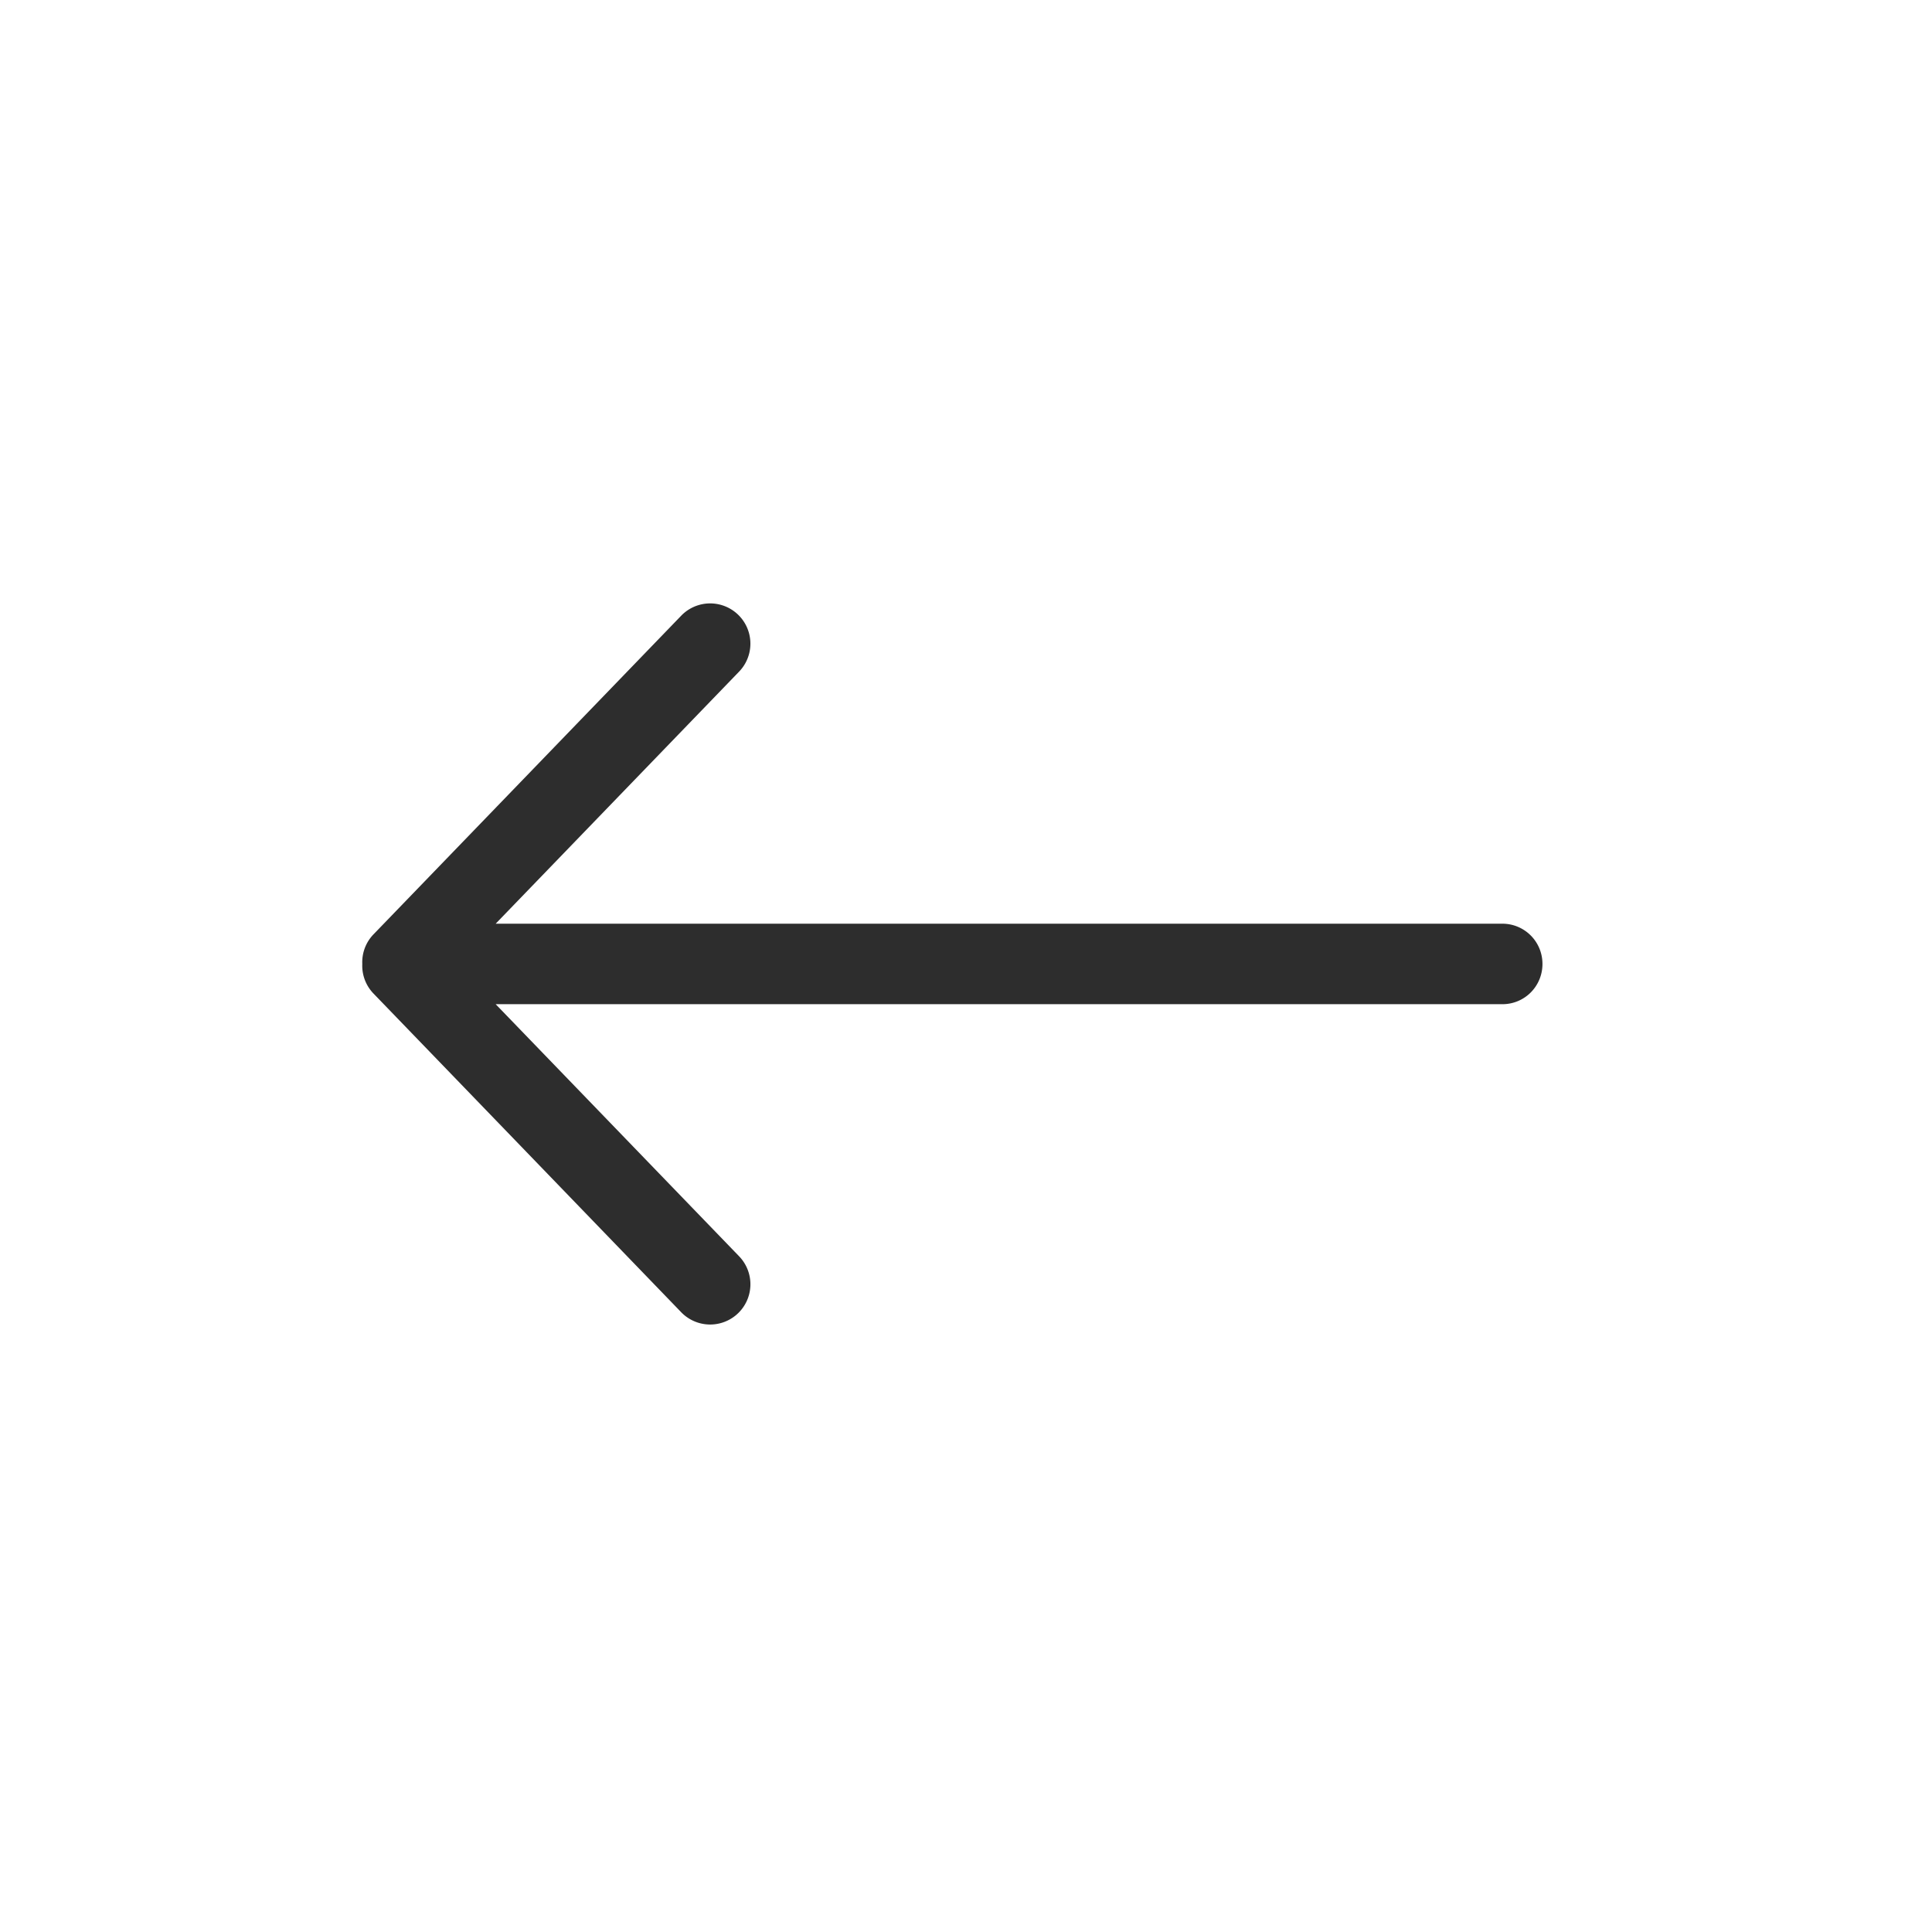 <svg width="48" height="48" viewBox="0 0 48 48" xmlns="http://www.w3.org/2000/svg"><title>icon-arrow__left</title><path d="M12.315 24.949l6.048 6.263a1 1 0 1 1-1.439 1.39l-7.643-7.916a.995.995 0 0 1-.28-.737.995.995 0 0 1 .28-.737l7.643-7.915a1 1 0 0 1 1.439 1.389l-6.048 6.263h25.01c.55 0 .997.444.997 1 0 .552-.44 1-.997 1h-25.01z" fill="#2D2D2D" fill-rule="evenodd"/></svg>